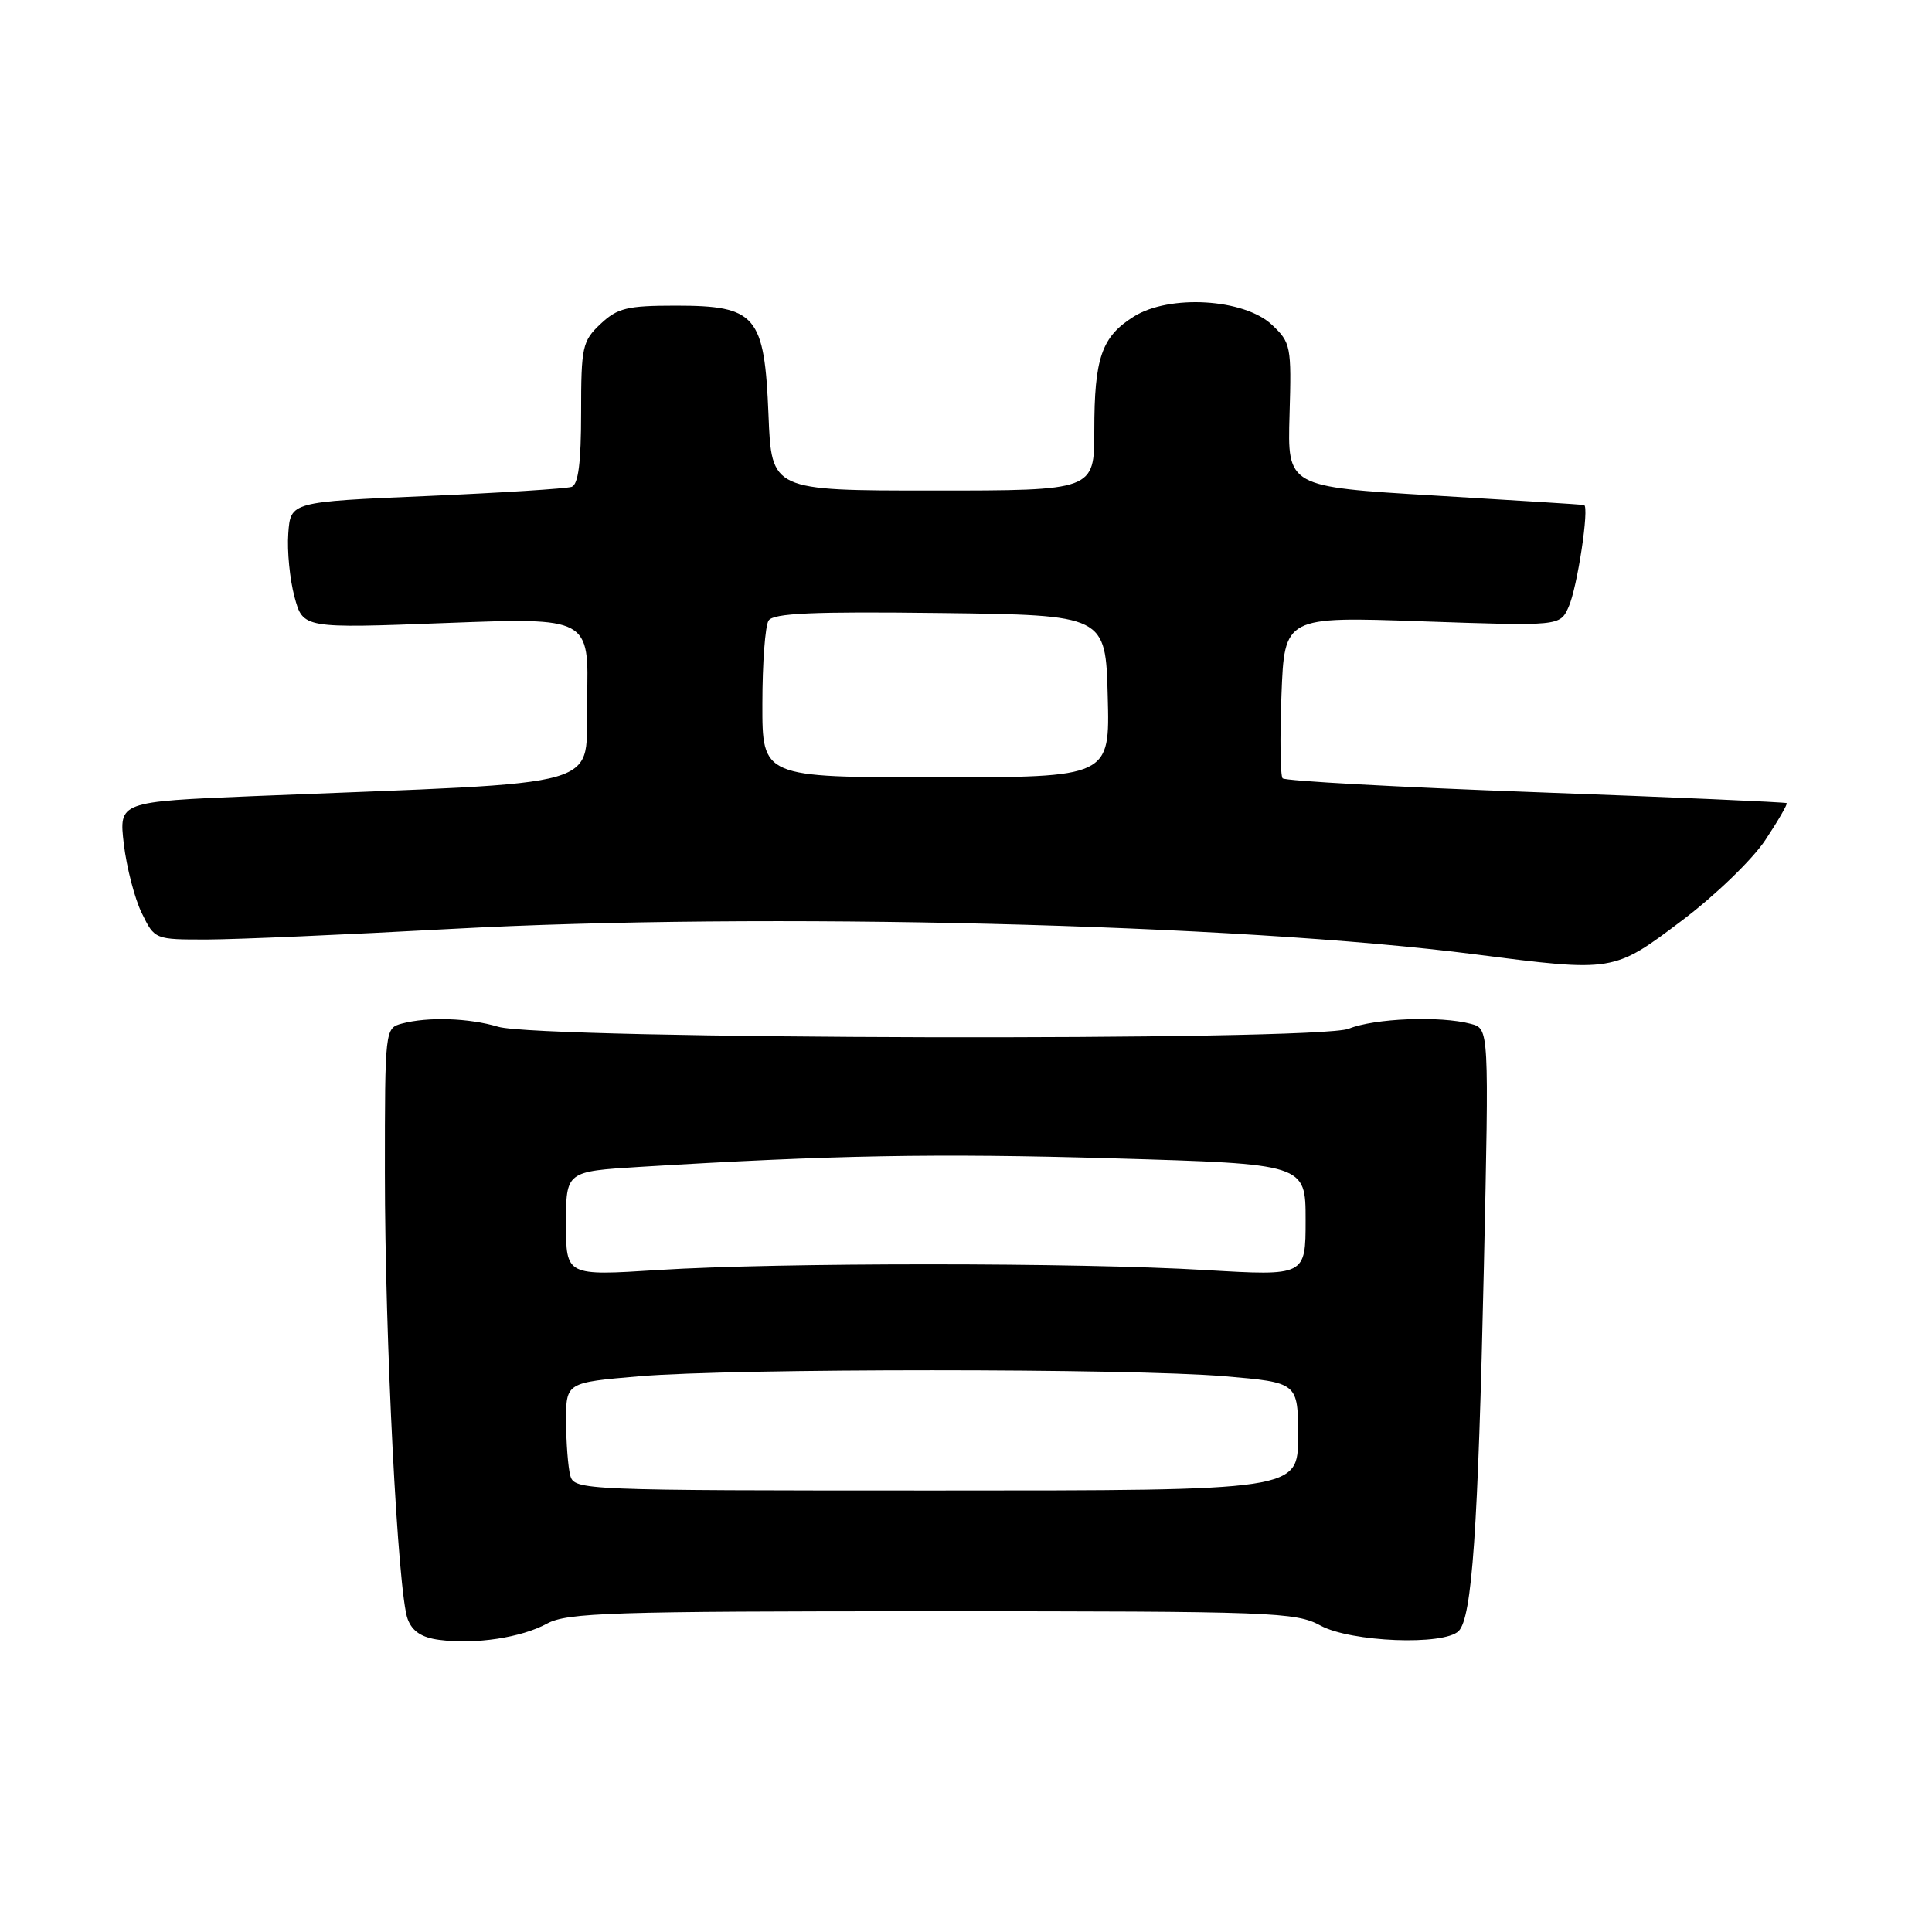 <?xml version="1.0" encoding="UTF-8" standalone="no"?>
<!DOCTYPE svg PUBLIC "-//W3C//DTD SVG 1.1//EN" "http://www.w3.org/Graphics/SVG/1.1/DTD/svg11.dtd" >
<svg xmlns="http://www.w3.org/2000/svg" xmlns:xlink="http://www.w3.org/1999/xlink" version="1.1" viewBox="0 0 256 256">
 <g >
 <path fill="currentColor"
d=" M 72.50 215.13 C 75.16 213.69 81.00 213.50 123.50 213.50 C 168.74 213.50 171.70 213.61 174.98 215.40 C 179.01 217.59 191.33 218.07 193.28 216.12 C 195.05 214.35 195.85 202.74 196.62 167.91 C 197.31 136.31 197.31 136.31 194.91 135.67 C 190.84 134.58 182.11 134.93 178.72 136.31 C 174.63 137.98 71.62 137.74 66.01 136.05 C 62.14 134.89 56.70 134.71 53.25 135.63 C 51.02 136.23 51.00 136.37 51.00 155.37 C 51.00 177.42 52.72 211.14 54.02 214.54 C 54.63 216.17 55.89 216.99 58.20 217.29 C 63.01 217.92 69.06 217.00 72.50 215.13 Z  M 222.85 121.99 C 227.27 118.66 232.19 113.91 233.91 111.32 C 235.61 108.76 236.88 106.55 236.75 106.42 C 236.61 106.29 221.65 105.63 203.50 104.97 C 185.35 104.31 170.25 103.48 169.95 103.13 C 169.65 102.78 169.58 97.82 169.80 92.10 C 170.20 81.69 170.20 81.69 188.45 82.33 C 206.70 82.96 206.70 82.96 207.84 80.44 C 208.99 77.94 210.63 67.08 209.89 66.91 C 209.67 66.86 200.75 66.30 190.05 65.66 C 170.59 64.50 170.59 64.50 170.87 54.99 C 171.14 45.87 171.04 45.39 168.54 43.04 C 164.85 39.57 154.95 38.98 150.23 41.95 C 145.97 44.62 145.00 47.42 145.00 57.07 C 145.00 65.00 145.00 65.00 123.62 65.00 C 102.23 65.00 102.23 65.00 101.83 54.99 C 101.30 41.79 100.21 40.50 89.55 40.50 C 83.11 40.50 81.83 40.81 79.58 42.92 C 77.16 45.20 77.00 45.94 77.00 54.71 C 77.00 61.29 76.63 64.19 75.75 64.51 C 75.06 64.75 66.40 65.30 56.50 65.73 C 38.50 66.50 38.50 66.50 38.20 70.69 C 38.03 73.00 38.40 76.77 39.02 79.08 C 40.15 83.27 40.15 83.27 59.11 82.55 C 78.07 81.83 78.07 81.83 77.78 92.66 C 77.46 104.84 82.03 103.51 33.63 105.49 C 15.75 106.23 15.75 106.23 16.41 111.86 C 16.78 114.96 17.85 119.08 18.79 121.00 C 20.50 124.50 20.50 124.50 27.50 124.49 C 31.35 124.48 45.86 123.85 59.75 123.09 C 100.95 120.85 164.00 122.41 195.50 126.46 C 213.83 128.81 213.79 128.82 222.85 121.99 Z  M 75.56 195.50 C 75.27 194.40 75.02 191.18 75.01 188.34 C 75.00 183.19 75.00 183.19 84.75 182.36 C 97.36 181.30 149.64 181.30 162.25 182.36 C 172.00 183.19 172.00 183.19 172.00 190.34 C 172.00 197.50 172.00 197.50 124.05 197.50 C 76.95 197.50 76.09 197.46 75.56 195.50 Z  M 75.00 162.14 C 75.00 155.22 75.00 155.22 84.75 154.62 C 110.35 153.06 124.02 152.81 147.52 153.49 C 173.00 154.23 173.00 154.23 173.00 161.65 C 173.00 169.07 173.00 169.07 159.75 168.29 C 142.86 167.28 103.15 167.28 87.25 168.28 C 75.00 169.06 75.00 169.06 75.00 162.14 Z  M 101.02 93.25 C 101.02 87.89 101.39 82.93 101.84 82.23 C 102.46 81.25 107.70 81.02 124.57 81.23 C 146.50 81.50 146.50 81.50 146.78 92.25 C 147.07 103.00 147.07 103.00 124.03 103.00 C 101.00 103.00 101.00 103.00 101.02 93.25 Z "/>
</g>
</svg>